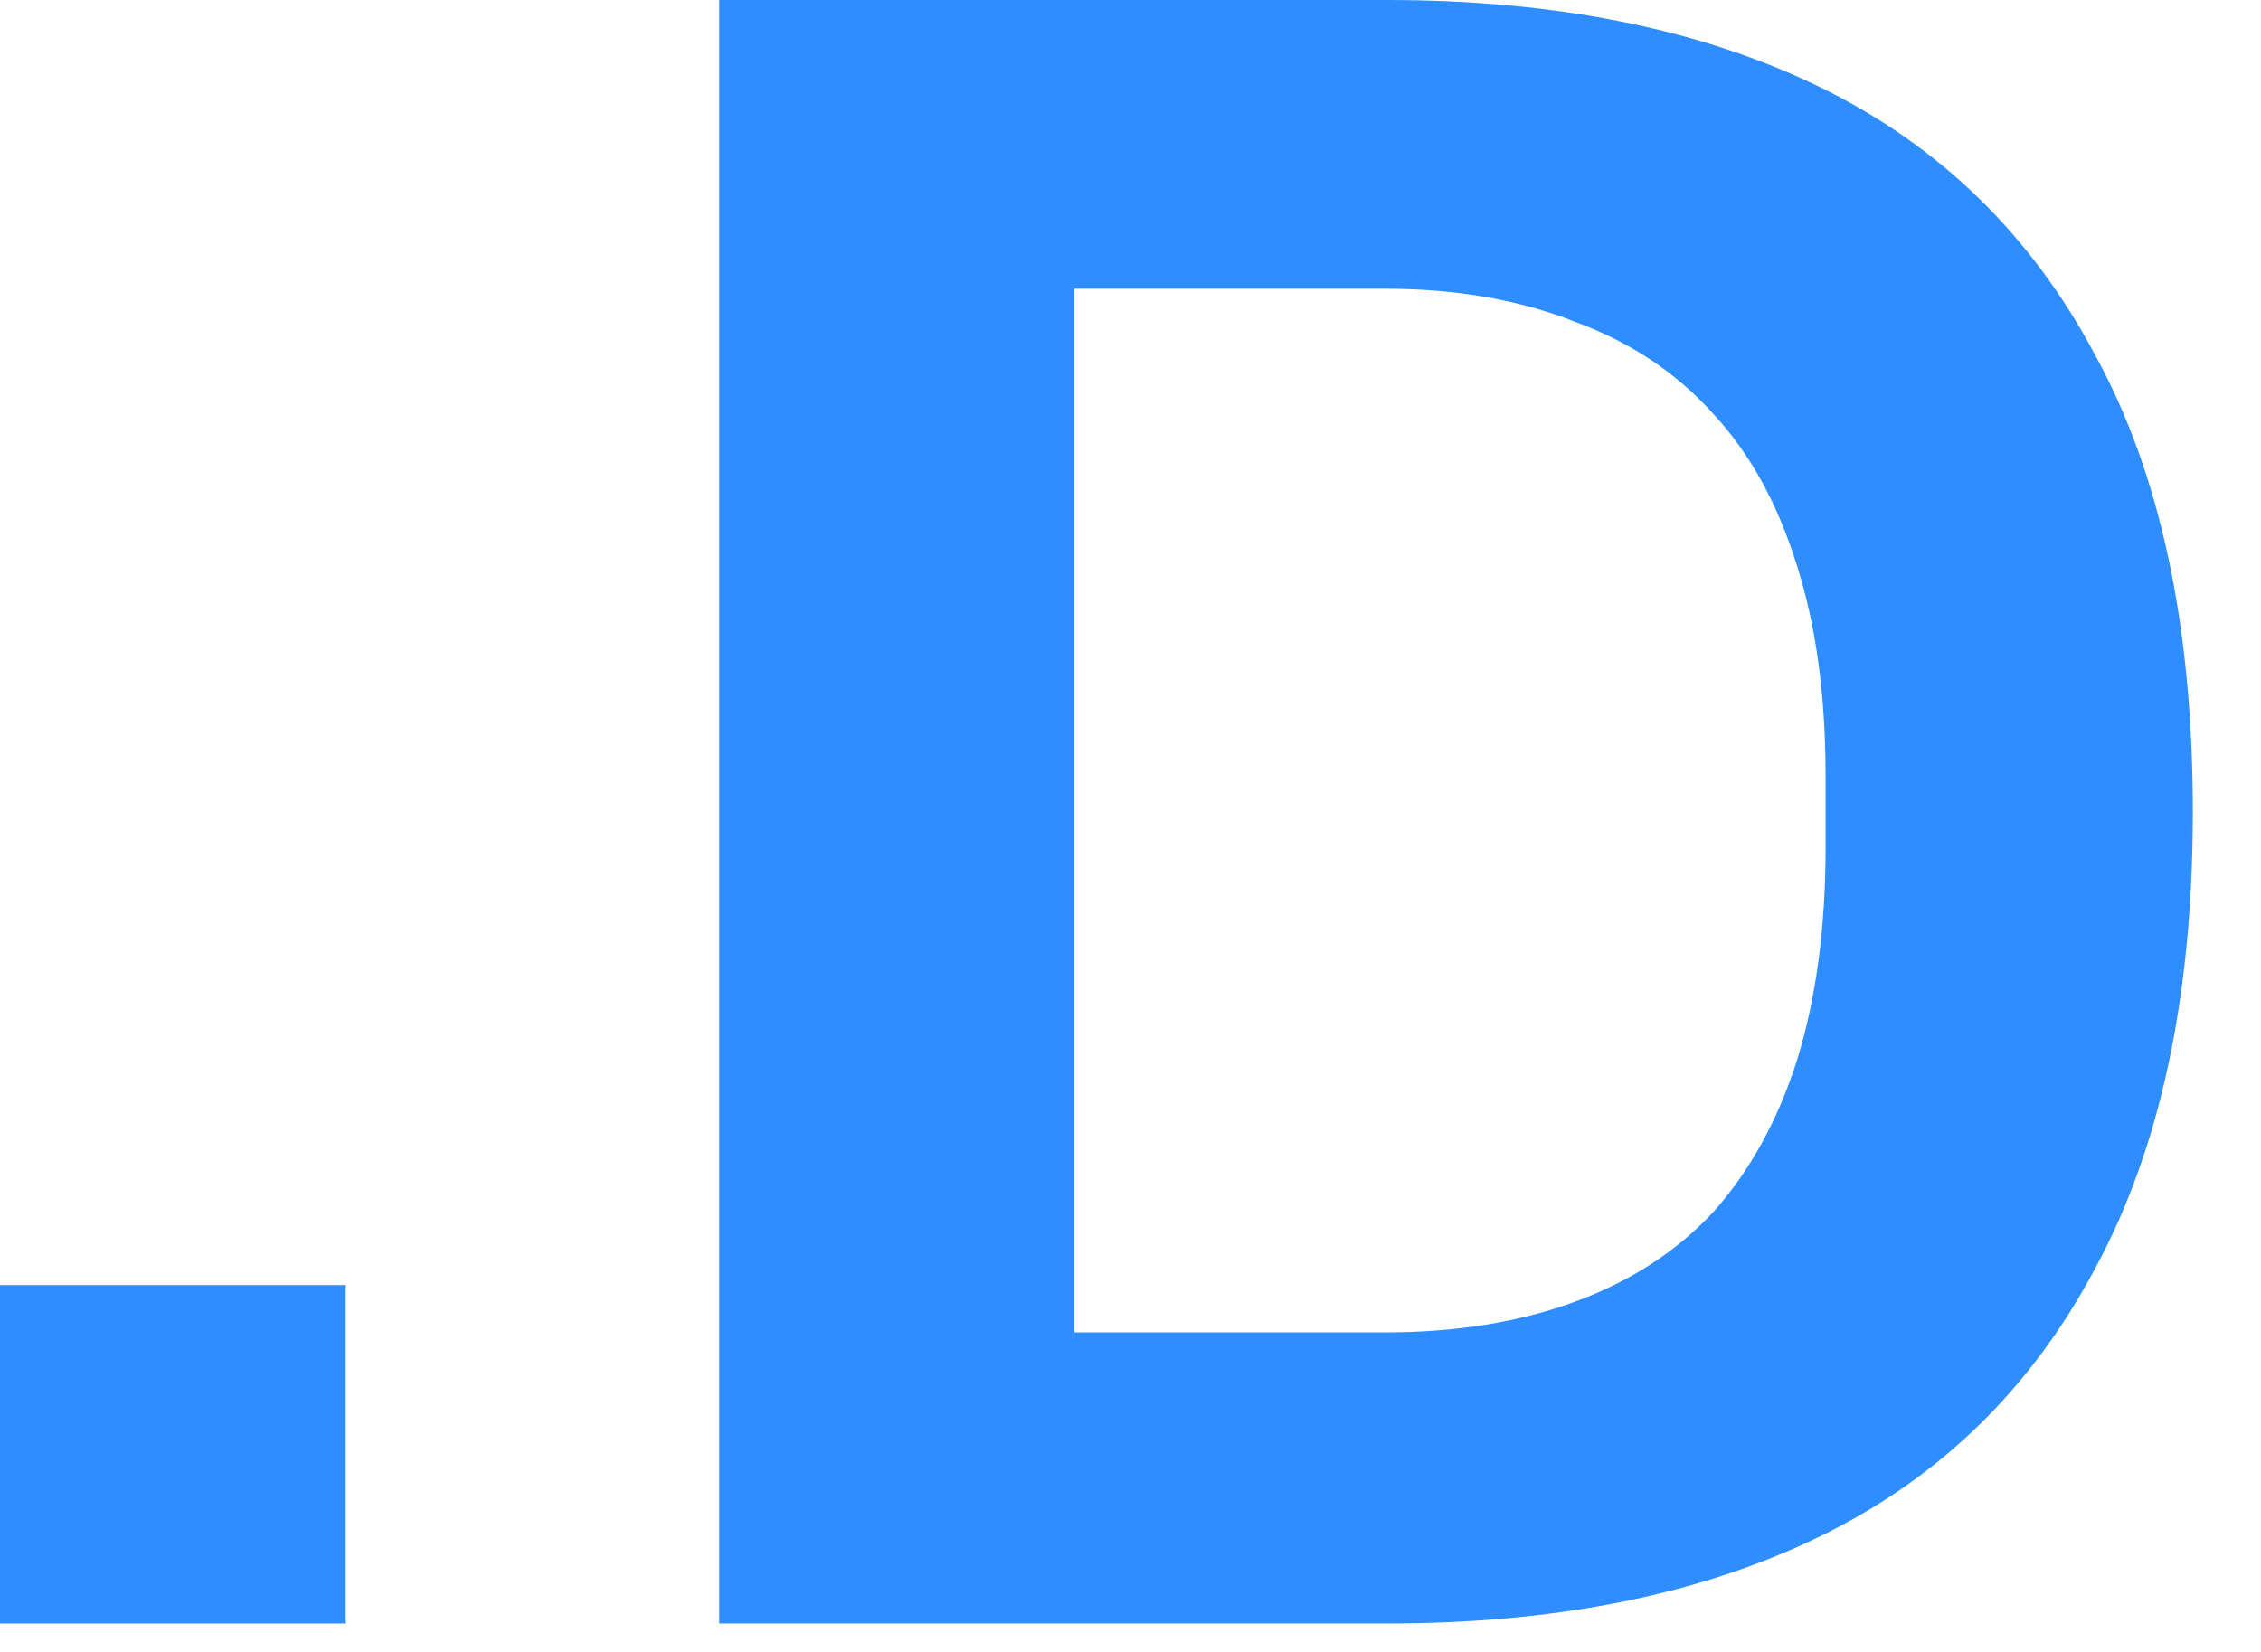 <svg width="26" height="19" viewBox="0 0 26 19" fill="none" xmlns="http://www.w3.org/2000/svg">
<path d="M0 18.673V14.781H3.976V18.673H0Z" fill="#2E8EFF"/>
<path d="M8.271 18.673V0H15.948C17.904 0 19.567 0.336 20.939 1.007C22.309 1.679 23.36 2.704 24.092 4.083C24.841 5.444 25.216 7.195 25.216 9.337C25.216 11.46 24.841 13.211 24.092 14.59C23.36 15.969 22.309 16.995 20.939 17.666C19.567 18.338 17.904 18.673 15.948 18.673H8.271ZM12.356 15.325H15.921C16.743 15.325 17.474 15.207 18.114 14.971C18.754 14.735 19.284 14.391 19.705 13.937C20.125 13.465 20.445 12.884 20.664 12.195C20.884 11.487 20.993 10.671 20.993 9.745V8.928C20.993 8.003 20.884 7.195 20.664 6.506C20.445 5.798 20.125 5.217 19.705 4.764C19.284 4.292 18.754 3.938 18.114 3.702C17.474 3.448 16.743 3.321 15.921 3.321H12.356V15.325Z" fill="#2E8EFF"/>
</svg>
